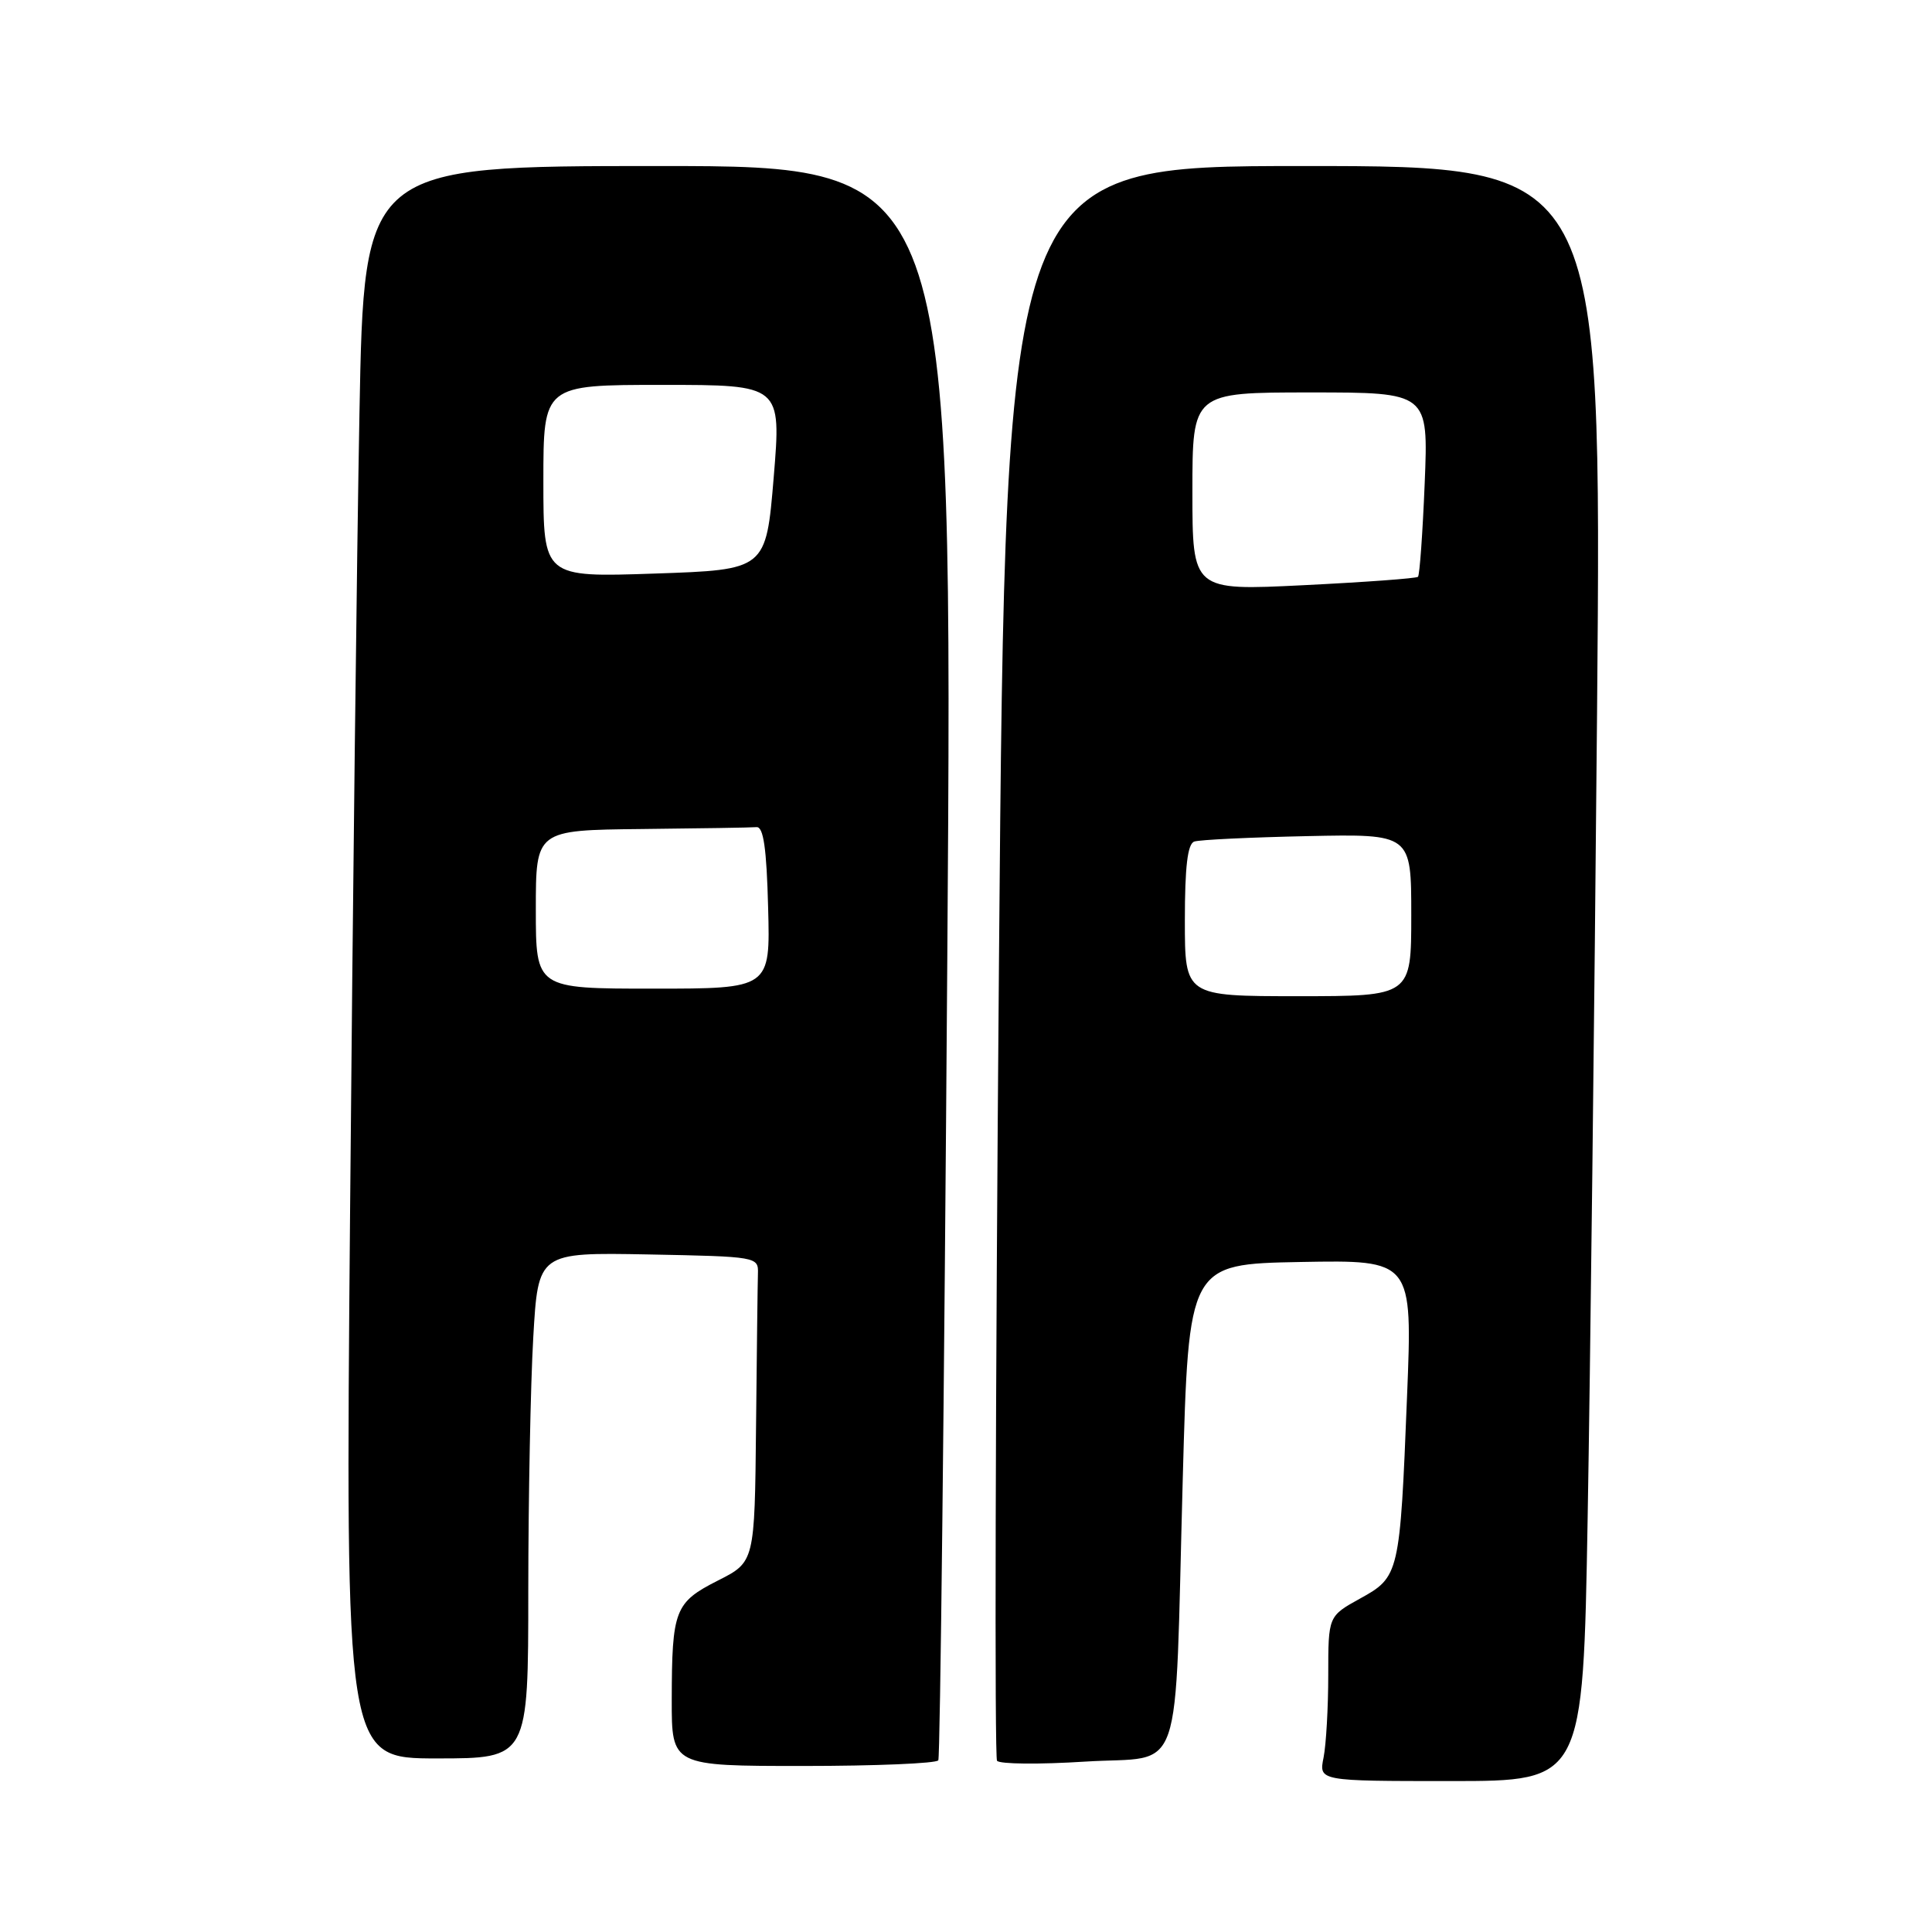 <?xml version="1.0" encoding="UTF-8" standalone="no"?>
<!DOCTYPE svg PUBLIC "-//W3C//DTD SVG 1.1//EN" "http://www.w3.org/Graphics/SVG/1.1/DTD/svg11.dtd" >
<svg xmlns="http://www.w3.org/2000/svg" xmlns:xlink="http://www.w3.org/1999/xlink" version="1.1" viewBox="0 0 256 256">
 <g >
 <path fill="currentColor"
d=" M 210.37 201.25 C 210.71 182.14 211.27 133.99 211.62 94.25 C 212.24 22.00 212.24 22.00 172.75 22.00 C 133.25 22.00 133.25 22.00 132.37 127.25 C 131.89 185.14 131.78 232.87 132.11 233.31 C 132.45 233.76 137.72 233.81 143.82 233.42 C 157.05 232.59 155.60 236.79 156.72 196.00 C 157.50 167.50 157.50 167.50 172.33 167.22 C 187.17 166.95 187.17 166.95 186.44 185.04 C 185.50 208.61 185.42 208.95 180.21 211.82 C 176.00 214.15 176.00 214.15 176.00 221.95 C 176.00 226.24 175.72 231.16 175.38 232.88 C 174.75 236.00 174.75 236.00 192.26 236.00 C 209.76 236.00 209.76 236.00 210.37 201.25 Z  M 124.33 233.25 C 124.58 232.84 125.11 185.14 125.52 127.25 C 126.26 22.00 126.26 22.00 87.25 22.00 C 48.24 22.00 48.24 22.00 47.63 54.75 C 47.29 72.76 46.73 120.24 46.39 160.25 C 45.76 233.00 45.76 233.00 57.88 233.00 C 70.00 233.00 70.00 233.00 70.00 210.75 C 70.01 198.51 70.30 183.43 70.66 177.22 C 71.31 165.95 71.31 165.95 85.90 166.22 C 100.32 166.50 100.50 166.53 100.43 168.75 C 100.39 169.99 100.28 179.09 100.18 188.98 C 100.00 206.97 100.00 206.97 95.13 209.43 C 89.41 212.33 89.03 213.31 89.01 225.25 C 89.00 234.00 89.00 234.00 106.44 234.00 C 116.03 234.00 124.08 233.66 124.33 233.25 Z  M 157.00 121.97 C 157.00 114.84 157.36 111.81 158.25 111.51 C 158.94 111.27 165.69 110.95 173.25 110.79 C 187.00 110.50 187.00 110.50 187.00 121.25 C 187.00 132.00 187.00 132.00 172.00 132.00 C 157.00 132.00 157.00 132.00 157.00 121.97 Z  M 158.00 65.13 C 158.00 52.00 158.00 52.00 173.64 52.00 C 189.27 52.00 189.27 52.00 188.78 64.02 C 188.51 70.64 188.11 76.22 187.89 76.43 C 187.68 76.64 180.86 77.14 172.75 77.54 C 158.00 78.27 158.00 78.27 158.00 65.13 Z  M 71.00 120.50 C 71.00 110.00 71.00 110.00 85.00 109.85 C 92.70 109.77 99.56 109.66 100.25 109.60 C 101.16 109.53 101.58 112.40 101.78 120.25 C 102.07 131.00 102.07 131.00 86.53 131.00 C 71.00 131.00 71.00 131.00 71.00 120.50 Z  M 72.00 63.75 C 72.00 51.00 72.00 51.00 87.77 51.00 C 103.53 51.00 103.53 51.00 102.52 63.25 C 101.50 75.50 101.50 75.50 86.75 76.00 C 72.00 76.50 72.00 76.50 72.00 63.75 Z "/>
</g>
</svg>